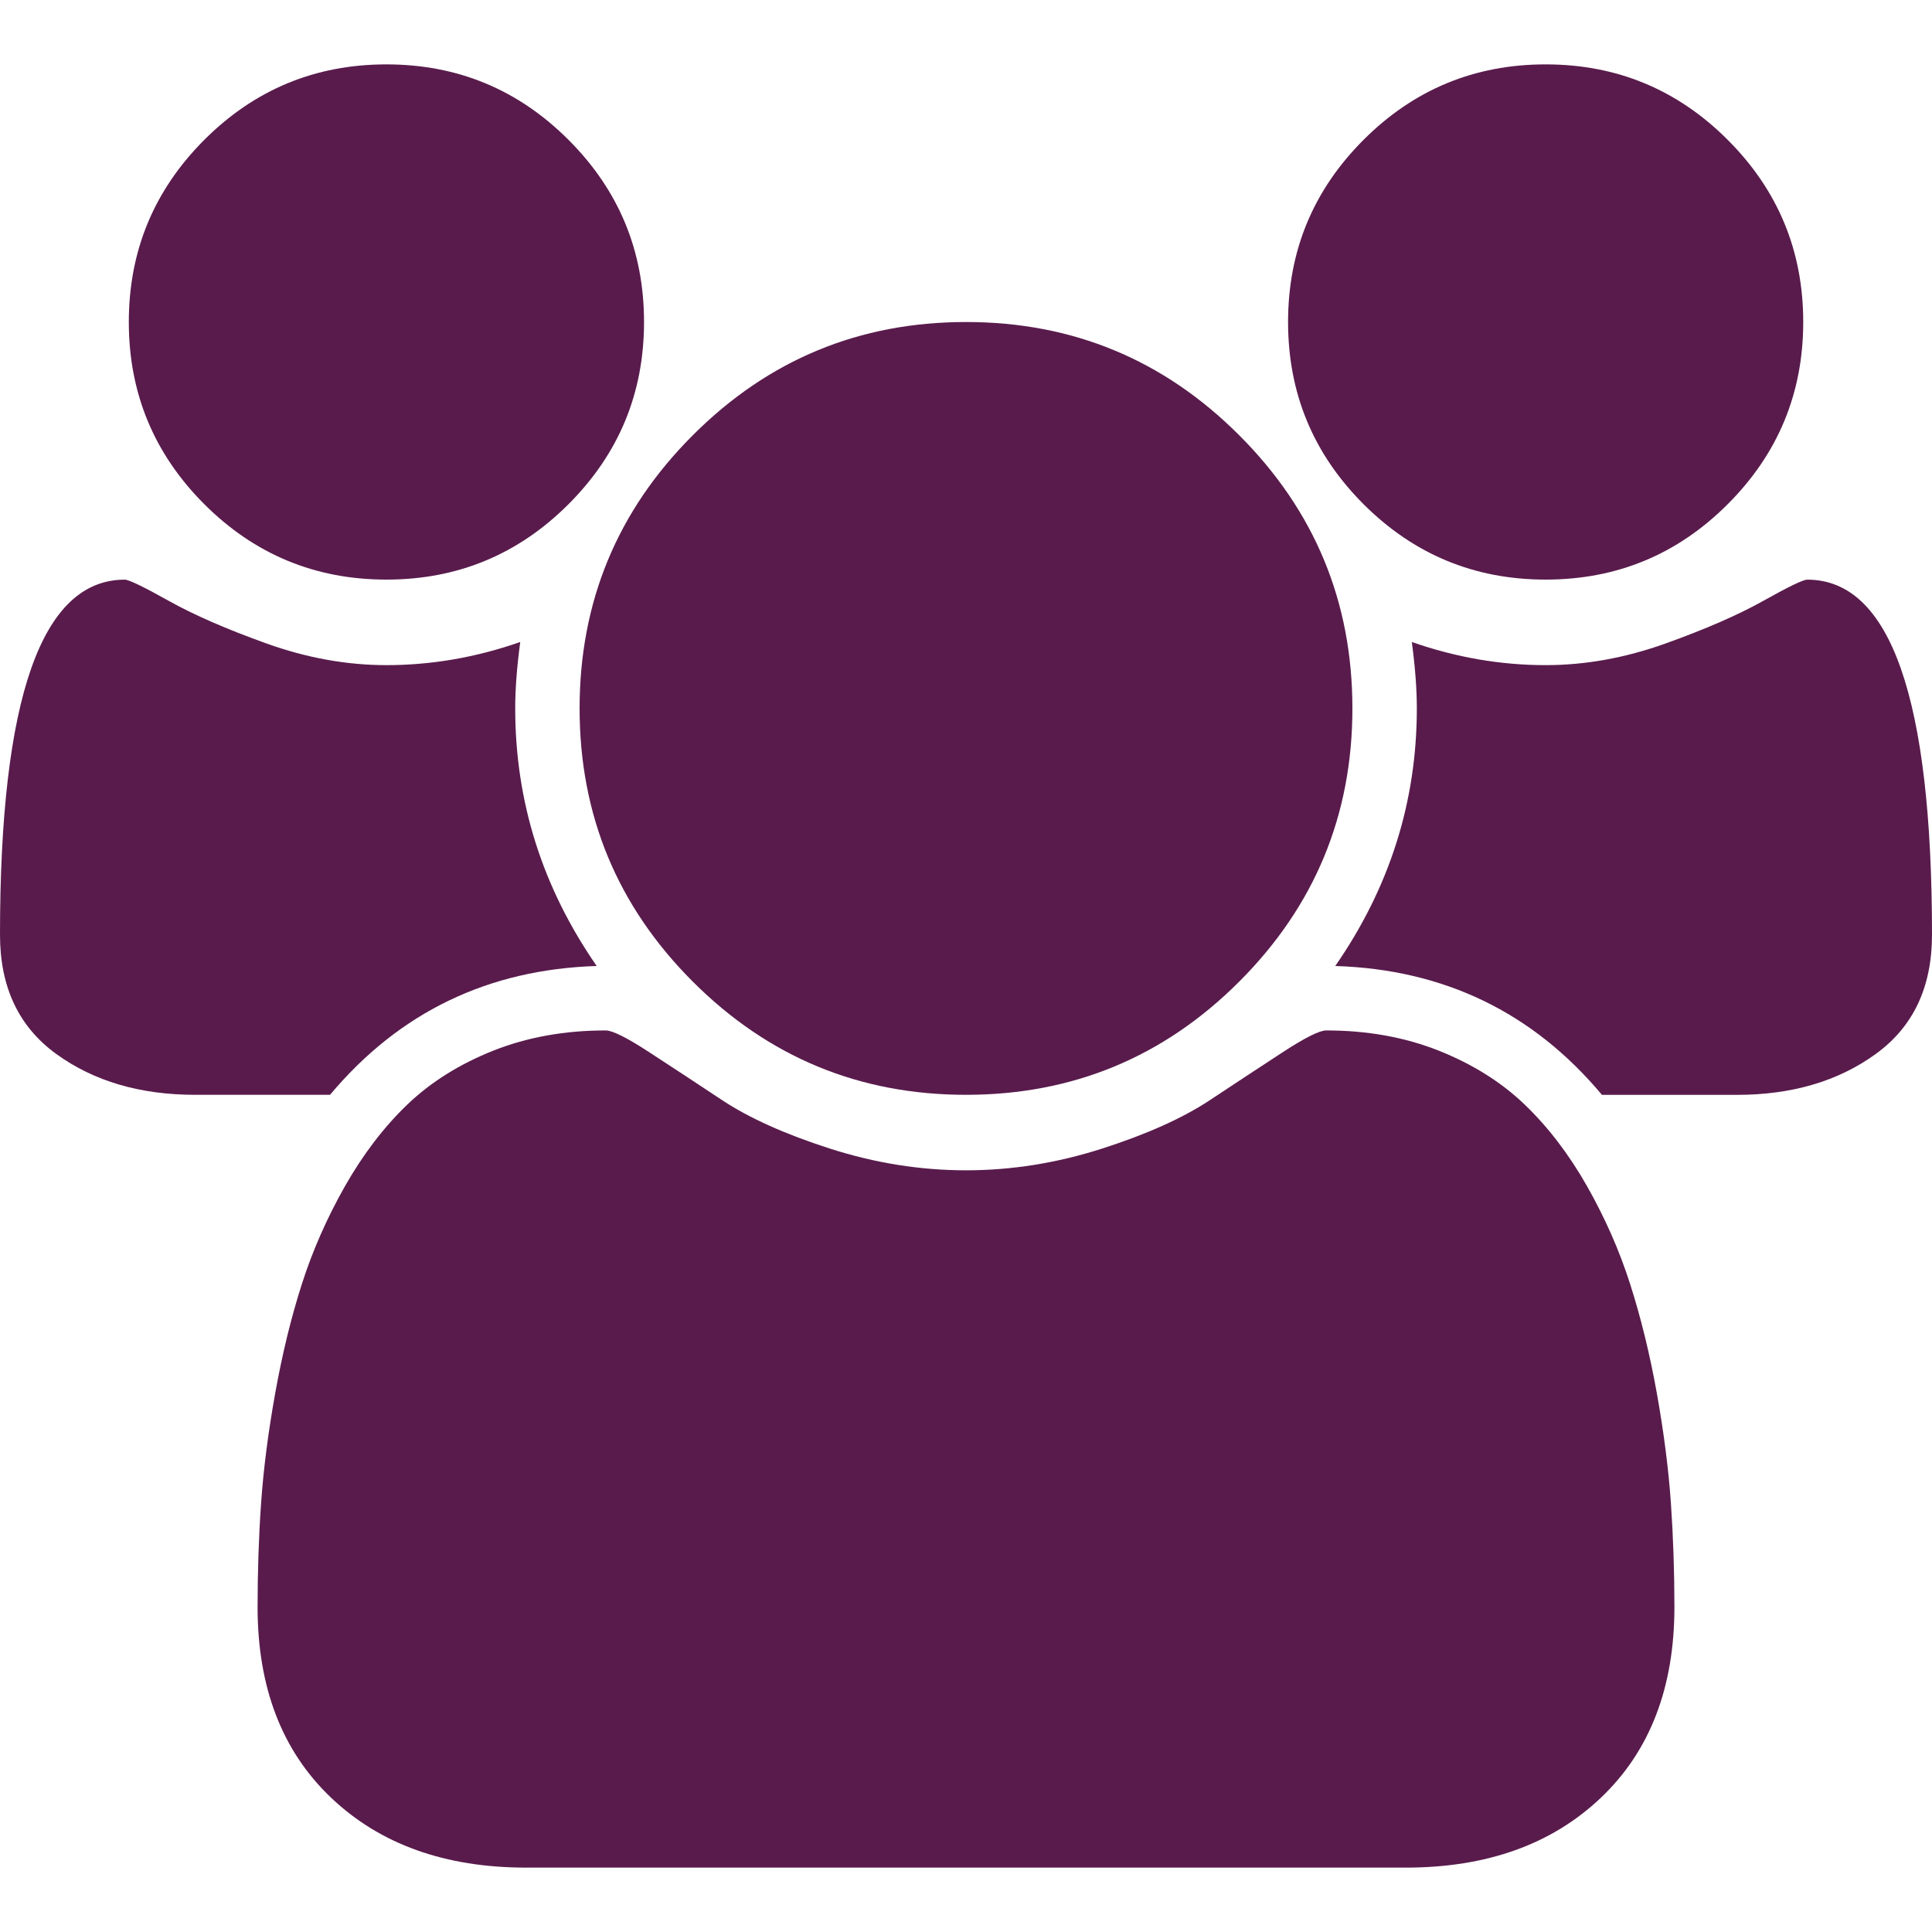 <svg width="40" height="40" viewBox="0 0 40 40" fill="none" xmlns="http://www.w3.org/2000/svg">
<g clip-path="url(#clip0_77_1095)">
<path d="M8 12C9.473 12 10.729 11.48 11.771 10.438C12.813 9.396 13.334 8.139 13.334 6.667C13.334 5.195 12.813 3.938 11.771 2.896C10.729 1.854 9.473 1.333 8 1.333C6.528 1.333 5.271 1.854 4.229 2.896C3.188 3.938 2.667 5.195 2.667 6.667C2.667 8.139 3.188 9.396 4.229 10.438C5.271 11.479 6.528 12 8 12Z" fill="#591B4C"/>
<path d="M14.344 20.324C15.906 21.886 17.791 22.667 20 22.667C22.209 22.667 24.094 21.886 25.656 20.324C27.219 18.761 28 16.875 28 14.667C28 12.459 27.219 10.573 25.656 9.011C24.094 7.448 22.209 6.667 20 6.667C17.791 6.667 15.906 7.448 14.344 9.011C12.781 10.573 12 12.459 12 14.667C12 16.876 12.781 18.761 14.344 20.324Z" fill="#591B4C"/>
<path d="M32.001 12C33.473 12 34.73 11.48 35.771 10.438C36.813 9.396 37.334 8.139 37.334 6.667C37.334 5.195 36.813 3.938 35.771 2.896C34.73 1.854 33.473 1.333 32.001 1.333C30.528 1.333 29.271 1.854 28.23 2.896C27.188 3.938 26.668 5.195 26.668 6.667C26.668 8.139 27.188 9.396 28.23 10.438C29.271 11.479 30.528 12 32.001 12Z" fill="#591B4C"/>
<path d="M37.416 12.001C37.334 12.001 37.031 12.146 36.511 12.438C35.99 12.73 35.313 13.025 34.48 13.324C33.647 13.622 32.82 13.771 32.001 13.771C31.07 13.771 30.147 13.612 29.23 13.292C29.299 13.806 29.334 14.264 29.334 14.667C29.334 16.598 28.771 18.375 27.645 20C29.896 20.07 31.736 20.959 33.167 22.668H35.959C37.097 22.668 38.056 22.386 38.833 21.823C39.611 21.261 40 20.438 40 19.355C40 14.452 39.139 12 37.416 12.001Z" fill="#591B4C"/>
<path d="M34.303 28.844C34.157 28.032 33.972 27.278 33.75 26.584C33.528 25.889 33.229 25.213 32.855 24.553C32.48 23.894 32.049 23.331 31.563 22.865C31.076 22.4 30.483 22.029 29.781 21.75C29.08 21.473 28.305 21.334 27.458 21.334C27.319 21.334 27.021 21.483 26.562 21.782C26.104 22.08 25.598 22.414 25.042 22.782C24.486 23.149 23.744 23.483 22.812 23.782C21.881 24.08 20.944 24.23 20 24.23C19.056 24.23 18.118 24.08 17.187 23.782C16.257 23.483 15.514 23.149 14.958 22.782C14.402 22.414 13.896 22.08 13.437 21.782C12.979 21.483 12.68 21.334 12.541 21.334C11.694 21.334 10.92 21.473 10.219 21.75C9.517 22.029 8.923 22.4 8.437 22.865C7.951 23.33 7.521 23.894 7.145 24.553C6.771 25.213 6.472 25.889 6.25 26.584C6.027 27.278 5.844 28.032 5.698 28.844C5.552 29.657 5.455 30.414 5.406 31.115C5.357 31.817 5.333 32.536 5.333 33.272C5.333 34.938 5.84 36.255 6.854 37.219C7.868 38.184 9.215 38.667 10.895 38.667H29.104C30.784 38.667 32.132 38.184 33.146 37.219C34.16 36.255 34.667 34.938 34.667 33.272C34.667 32.536 34.642 31.817 34.594 31.115C34.545 30.414 34.448 29.657 34.303 28.844Z" fill="#591B4C"/>
<path d="M12.354 20C11.229 18.375 10.667 16.598 10.667 14.667C10.667 14.264 10.702 13.806 10.771 13.292C9.854 13.612 8.931 13.771 8 13.771C7.181 13.771 6.354 13.622 5.521 13.324C4.688 13.025 4.011 12.73 3.49 12.438C2.969 12.146 2.667 12.001 2.583 12.001C0.861 12.001 0 14.452 0 19.355C0 20.438 0.389 21.261 1.167 21.823C1.944 22.386 2.903 22.667 4.041 22.667H6.833C8.264 20.959 10.104 20.07 12.354 20Z" fill="#591B4C"/>
</g>
<defs>
<clipPath id="clip0_77_1095">
<rect width="40" height="40" fill="white"/>
</clipPath>
</defs>
</svg>
